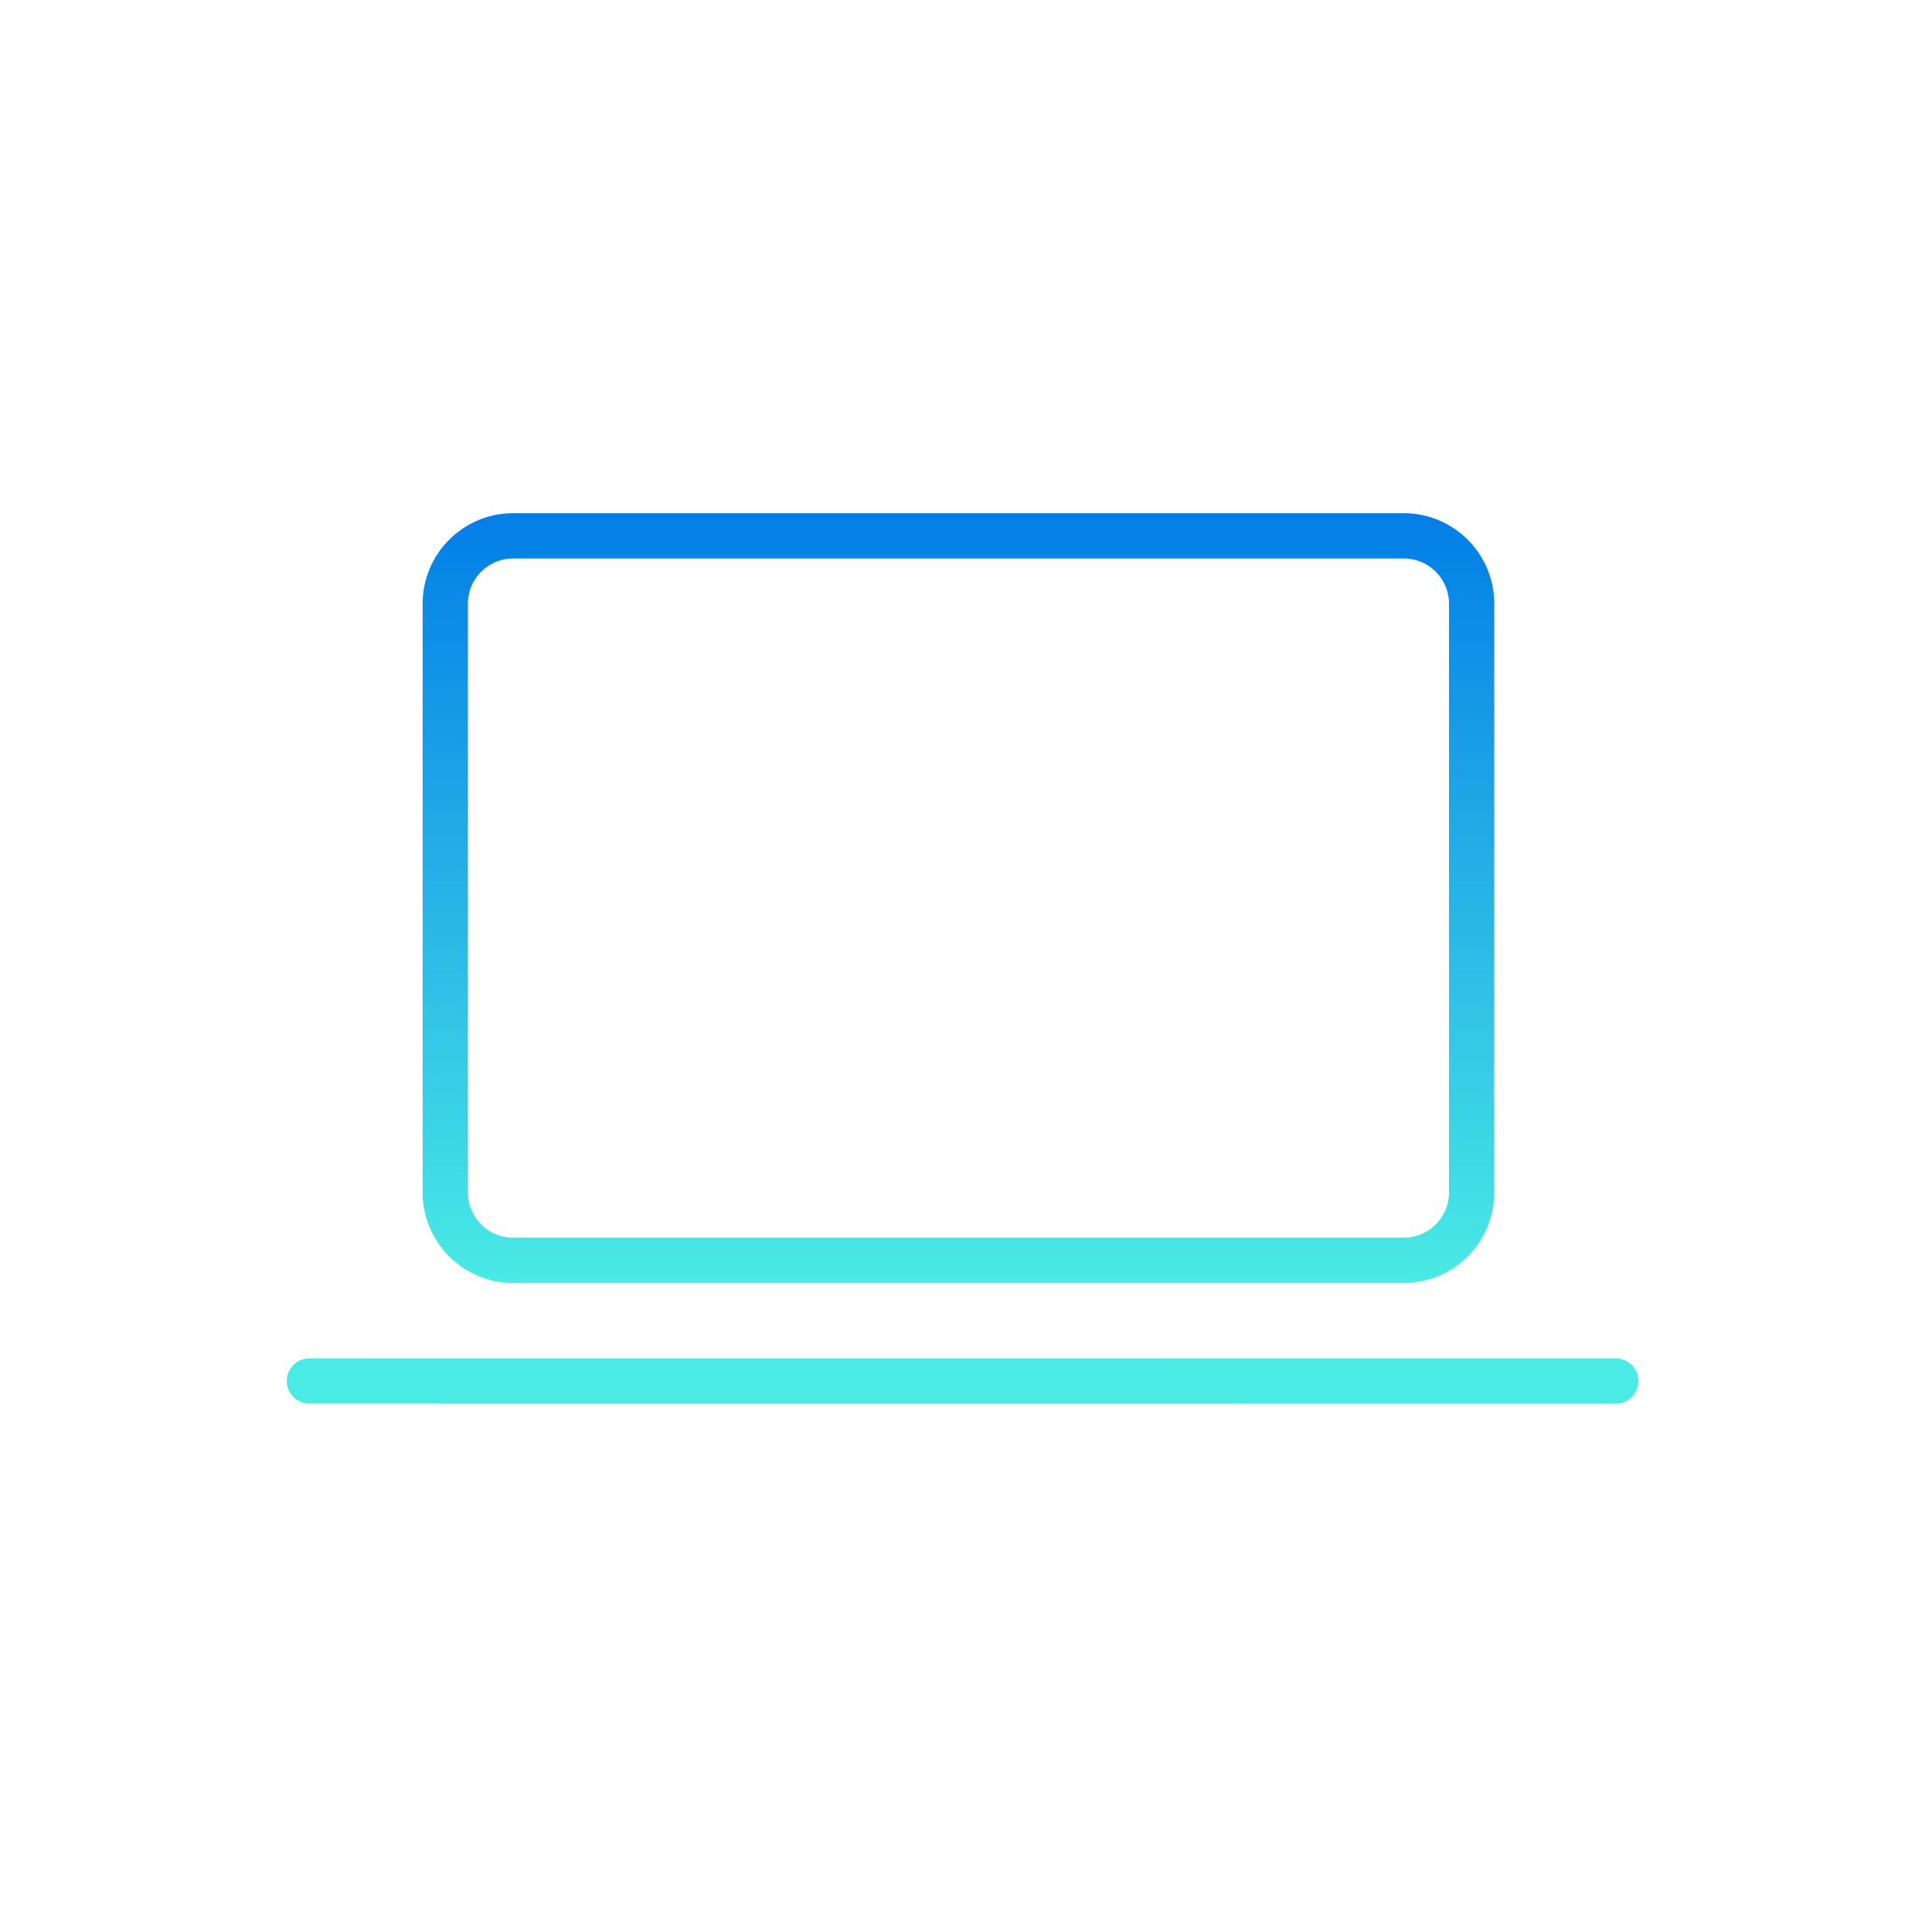 <svg xmlns="http://www.w3.org/2000/svg" width="128" height="128" viewBox="0 0 128 128" fill="none"><path d="M34 35.5H93C95.485 35.5 97.5 37.515 97.5 40V79C97.5 81.485 95.485 83.5 93 83.5H34C31.515 83.5 29.5 81.485 29.5 79V40C29.5 37.515 31.515 35.5 34 35.5Z" stroke="url(#paint0_linear_16184_4160)" stroke-width="3"></path><line x1="1.5" y1="-1.5" x2="88.049" y2="-1.5" transform="matrix(1 6.35062e-05 -8.8212e-05 1 19 92.994)" stroke="#4AEAE5" stroke-width="3" stroke-linecap="round"></line><defs><linearGradient id="paint0_linear_16184_4160" x1="63.5" y1="34" x2="63.5" y2="85" gradientUnits="userSpaceOnUse"><stop stop-color="#037EE7"></stop><stop offset="1" stop-color="#4AEAE5"></stop></linearGradient></defs></svg>
